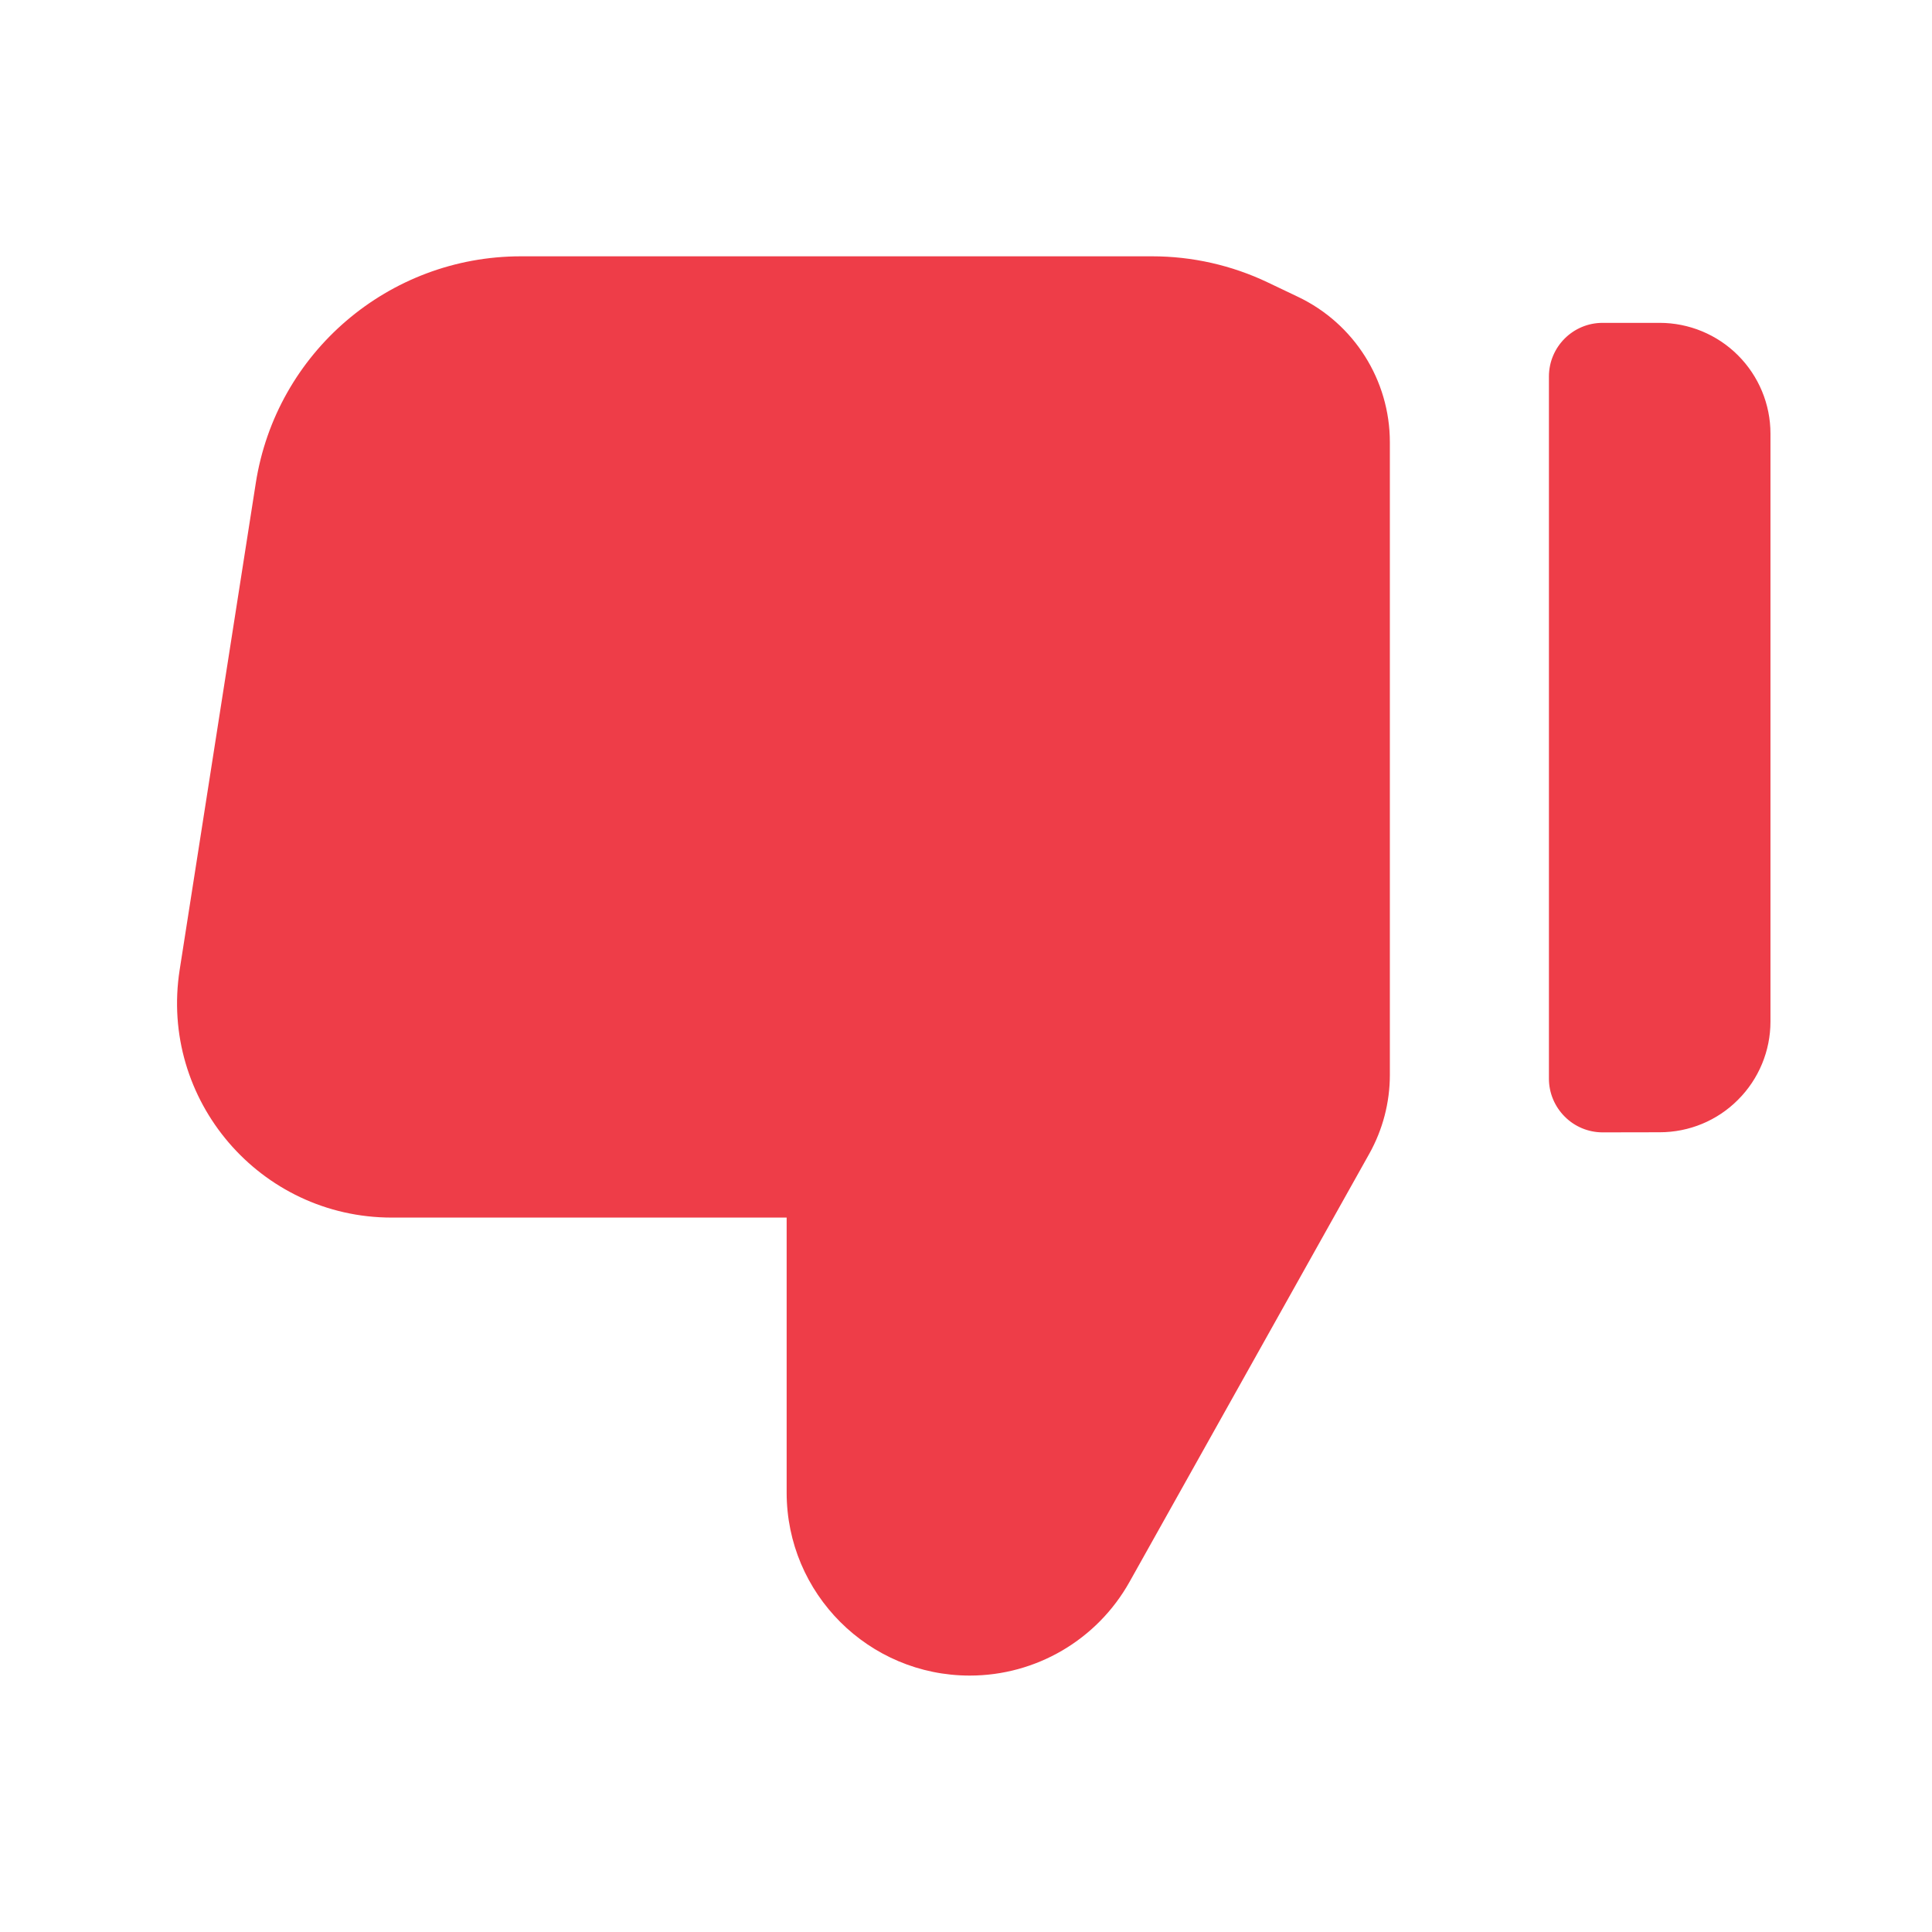 <svg width="18" height="18" viewBox="0 0 18 18" fill="none" xmlns="http://www.w3.org/2000/svg">
<path fill-rule="evenodd" clip-rule="evenodd" d="M11.811 2.631C11.475 2.471 11.107 2.388 10.735 2.388H4.853C3.621 2.388 2.573 3.285 2.383 4.501L1.674 9.035C1.484 10.248 2.422 11.344 3.65 11.344H7.329L7.329 13.906C7.329 14.848 8.093 15.611 9.035 15.611C9.652 15.611 10.221 15.278 10.523 14.739L12.758 10.748C12.883 10.524 12.949 10.271 12.949 10.015L12.949 4.12C12.949 3.542 12.616 3.015 12.094 2.766L11.811 2.631ZM16.192 3.31C15.999 3.117 15.736 3.008 15.463 3.008H15.463L14.931 3.008C14.655 3.008 14.431 3.232 14.431 3.508L14.431 10.05C14.431 10.182 14.484 10.309 14.578 10.403C14.671 10.497 14.799 10.55 14.931 10.55L15.463 10.549H15.463C15.737 10.549 15.999 10.441 16.192 10.247C16.386 10.054 16.495 9.791 16.495 9.518L16.495 4.04C16.495 3.766 16.386 3.504 16.192 3.31Z" fill="#EE3D48"/>
</svg>
